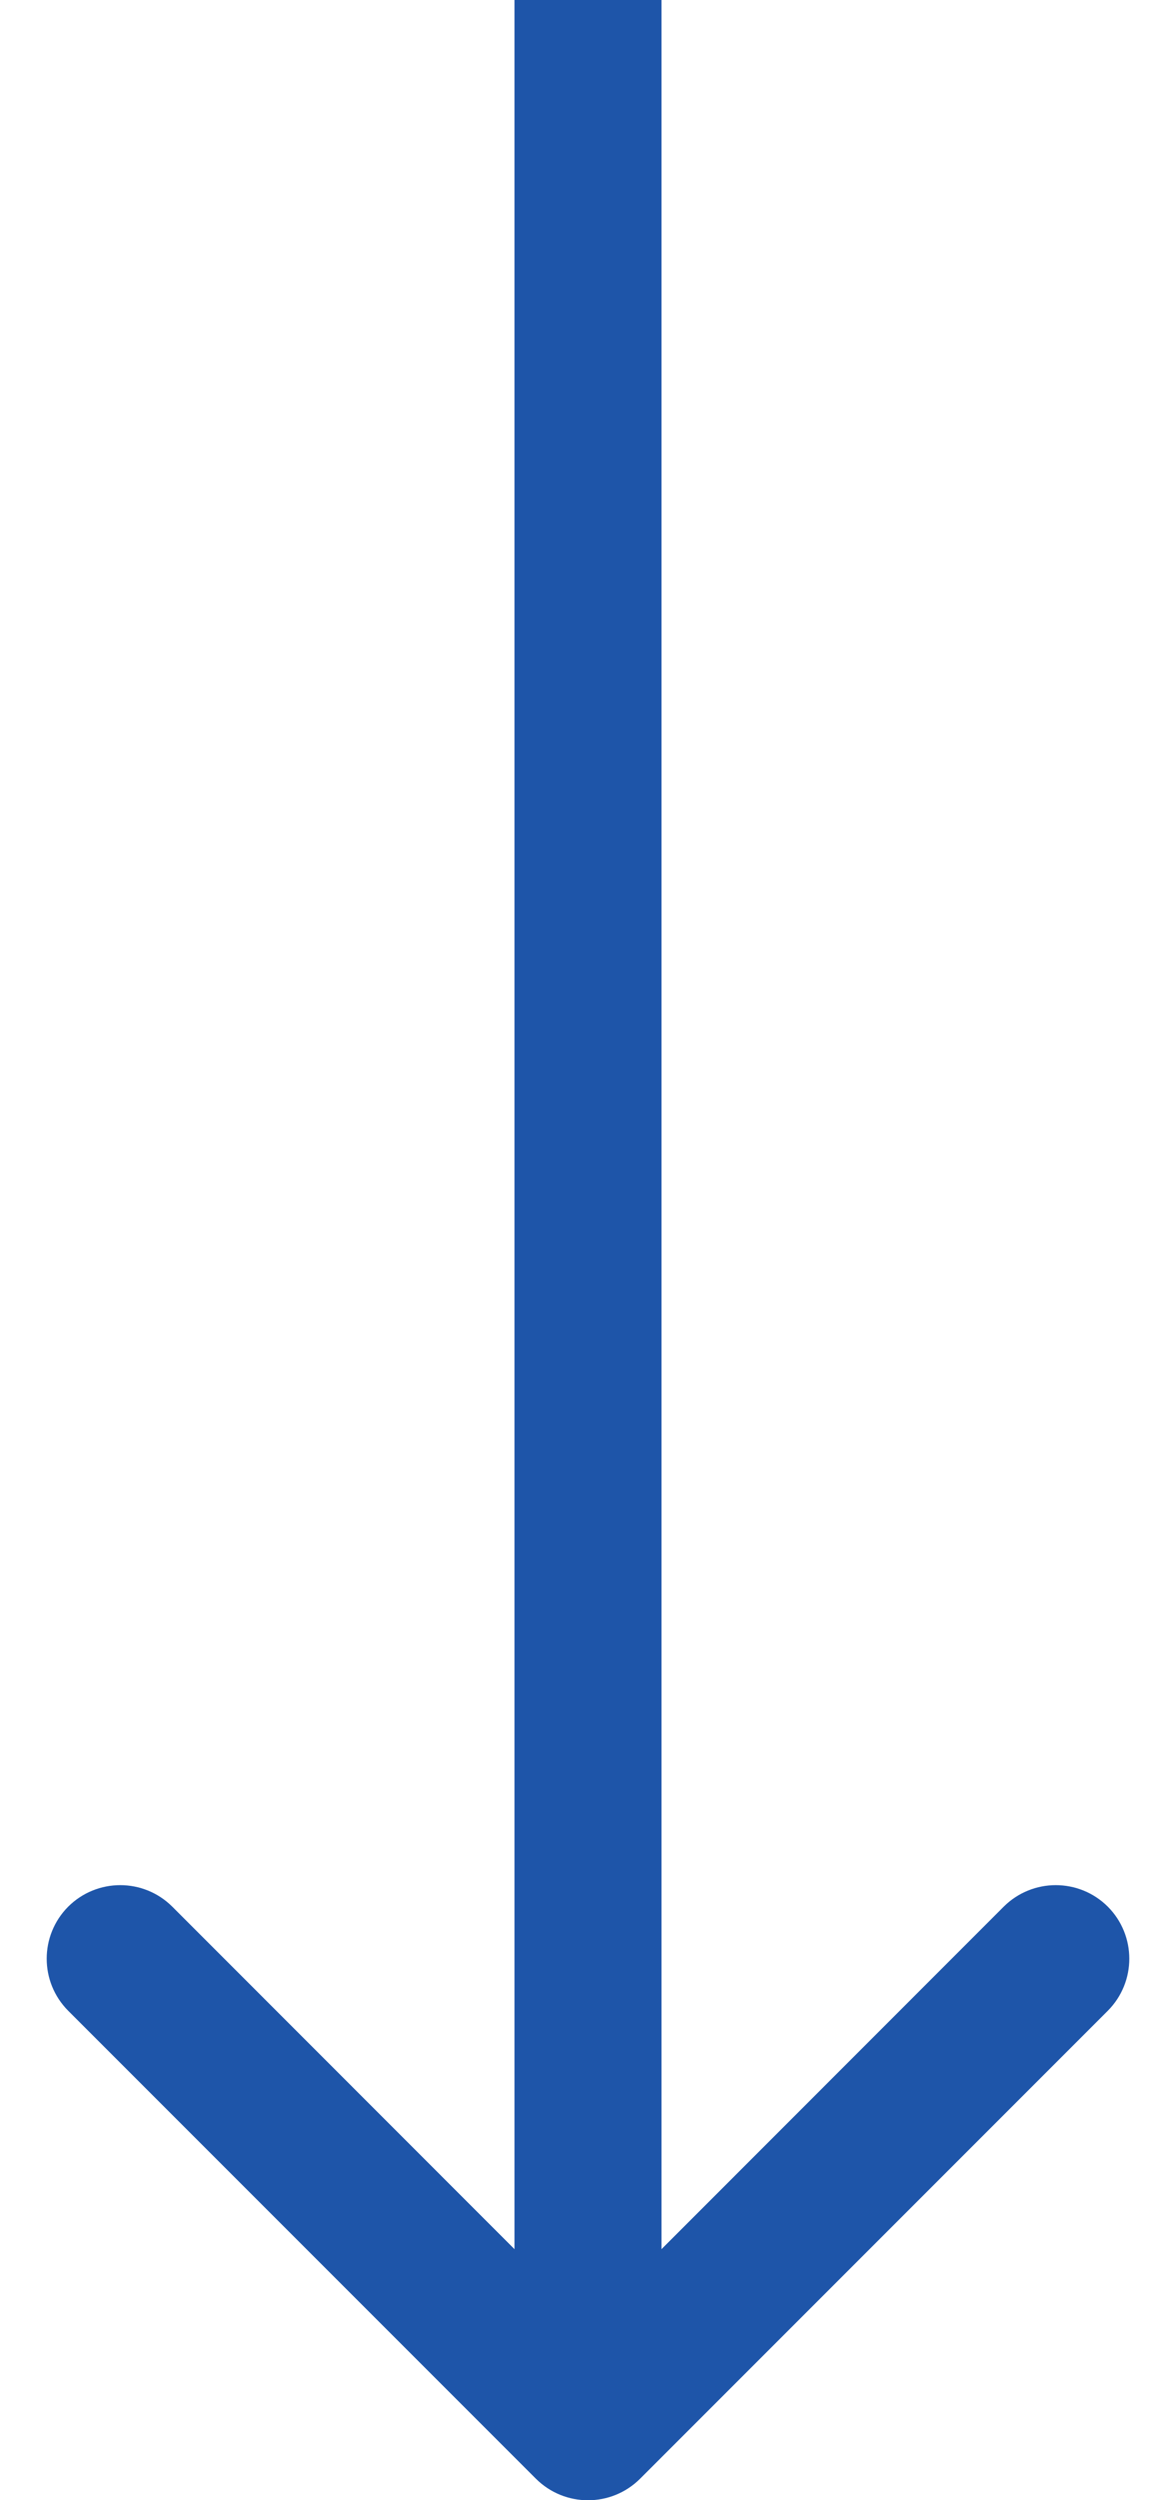 <svg width="8" height="17" viewBox="0 0 8 17" fill="none" xmlns="http://www.w3.org/2000/svg">
<path d="M3.646 16.854C3.842 17.049 4.158 17.049 4.354 16.854L7.536 13.672C7.731 13.476 7.731 13.16 7.536 12.964C7.34 12.769 7.024 12.769 6.828 12.964L4 15.793L1.172 12.964C0.976 12.769 0.66 12.769 0.464 12.964C0.269 13.16 0.269 13.476 0.464 13.672L3.646 16.854ZM3.5 2.18557e-08L3.5 16.5L4.5 16.5L4.5 -2.18557e-08L3.5 2.18557e-08Z" fill="#1E55A9"/>
</svg>
